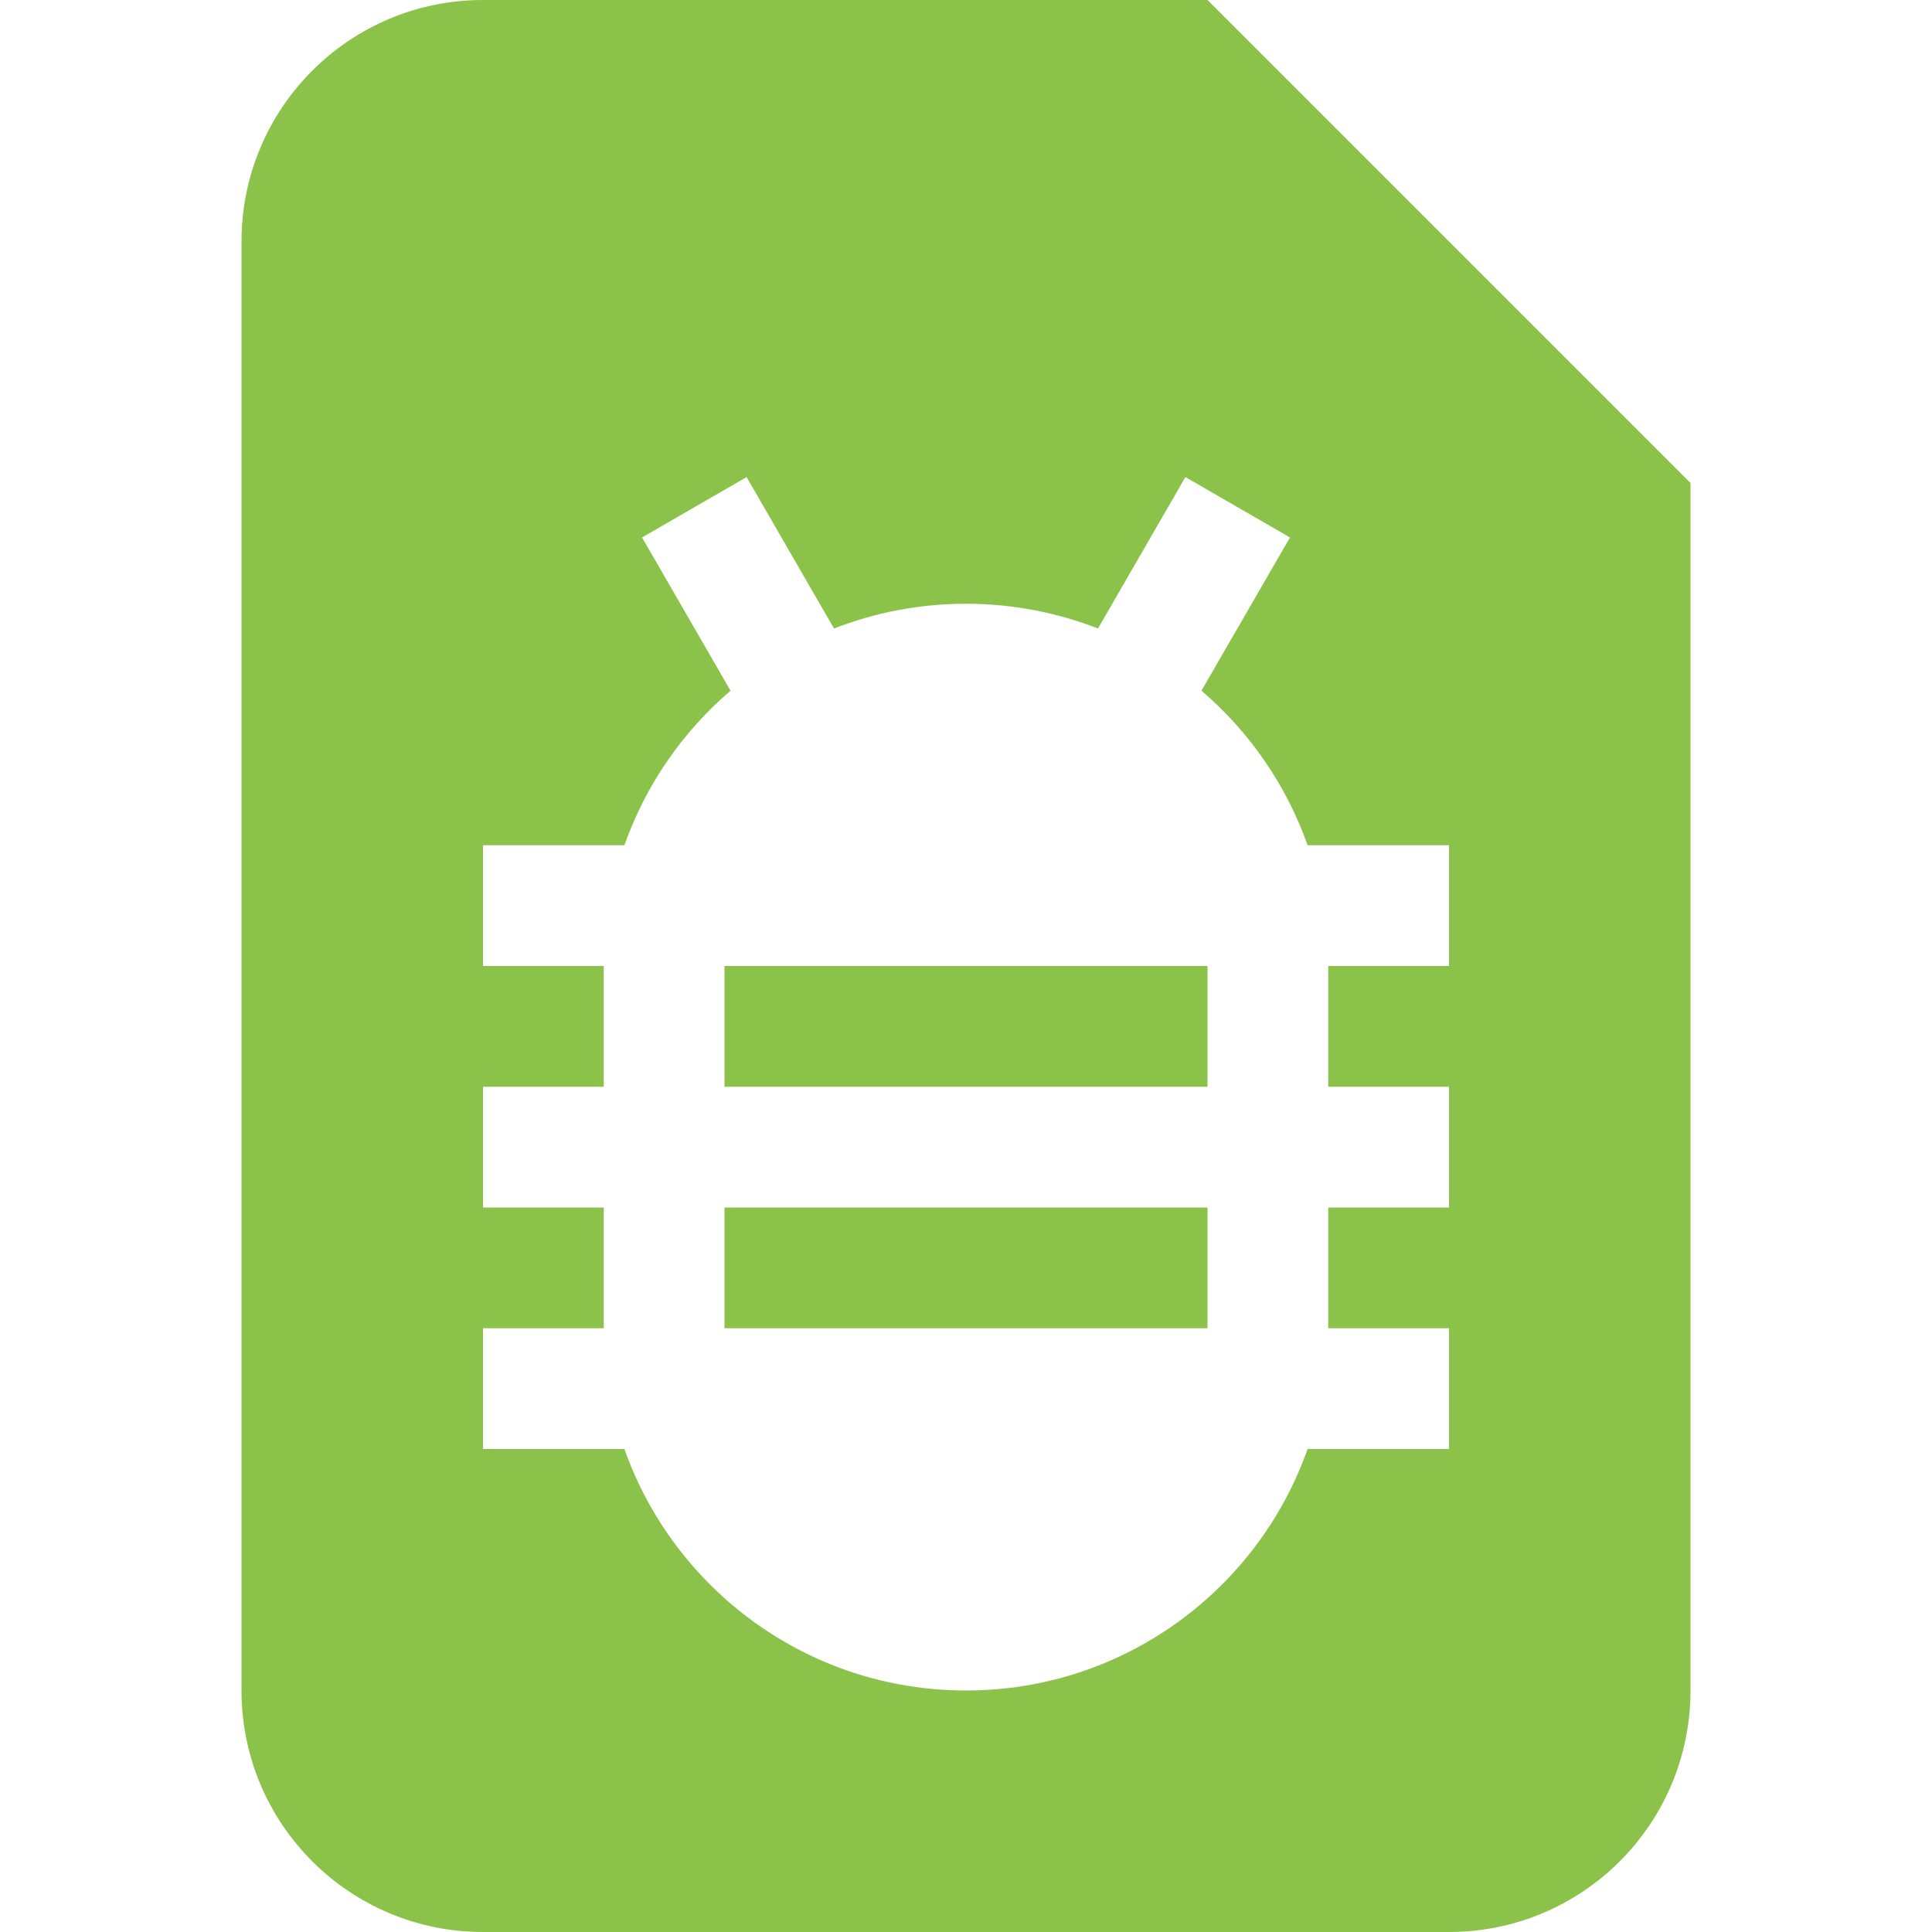 <svg width="16" height="16" viewBox="0 0 16 16" fill="none" xmlns="http://www.w3.org/2000/svg">
<path fill-rule="evenodd" clip-rule="evenodd" d="M2 2C2 0.895 2.895 0 4 0H10L14 4V14C14 15.105 13.105 16 12 16H4C2.895 16 2 15.105 2 14V2ZM6.05 5.72C5.654 6.059 5.348 6.499 5.171 7H4V8H5V9H4V10H5V11H4V12H5H5.171C5.583 13.165 6.694 14 8 14C9.306 14 10.418 13.165 10.829 12H11H12V11H11V10H12V9H11V8H12V7H10.829C10.652 6.499 10.346 6.059 9.95 5.72L10.683 4.451L9.817 3.951L9.093 5.205C8.754 5.073 8.386 5 8 5C7.614 5 7.246 5.073 6.907 5.205L6.183 3.951L5.317 4.451L6.05 5.72ZM10 9V8H6V9H10ZM10 10V11H6V10H10Z" fill="#8BC34A"/>
</svg>
